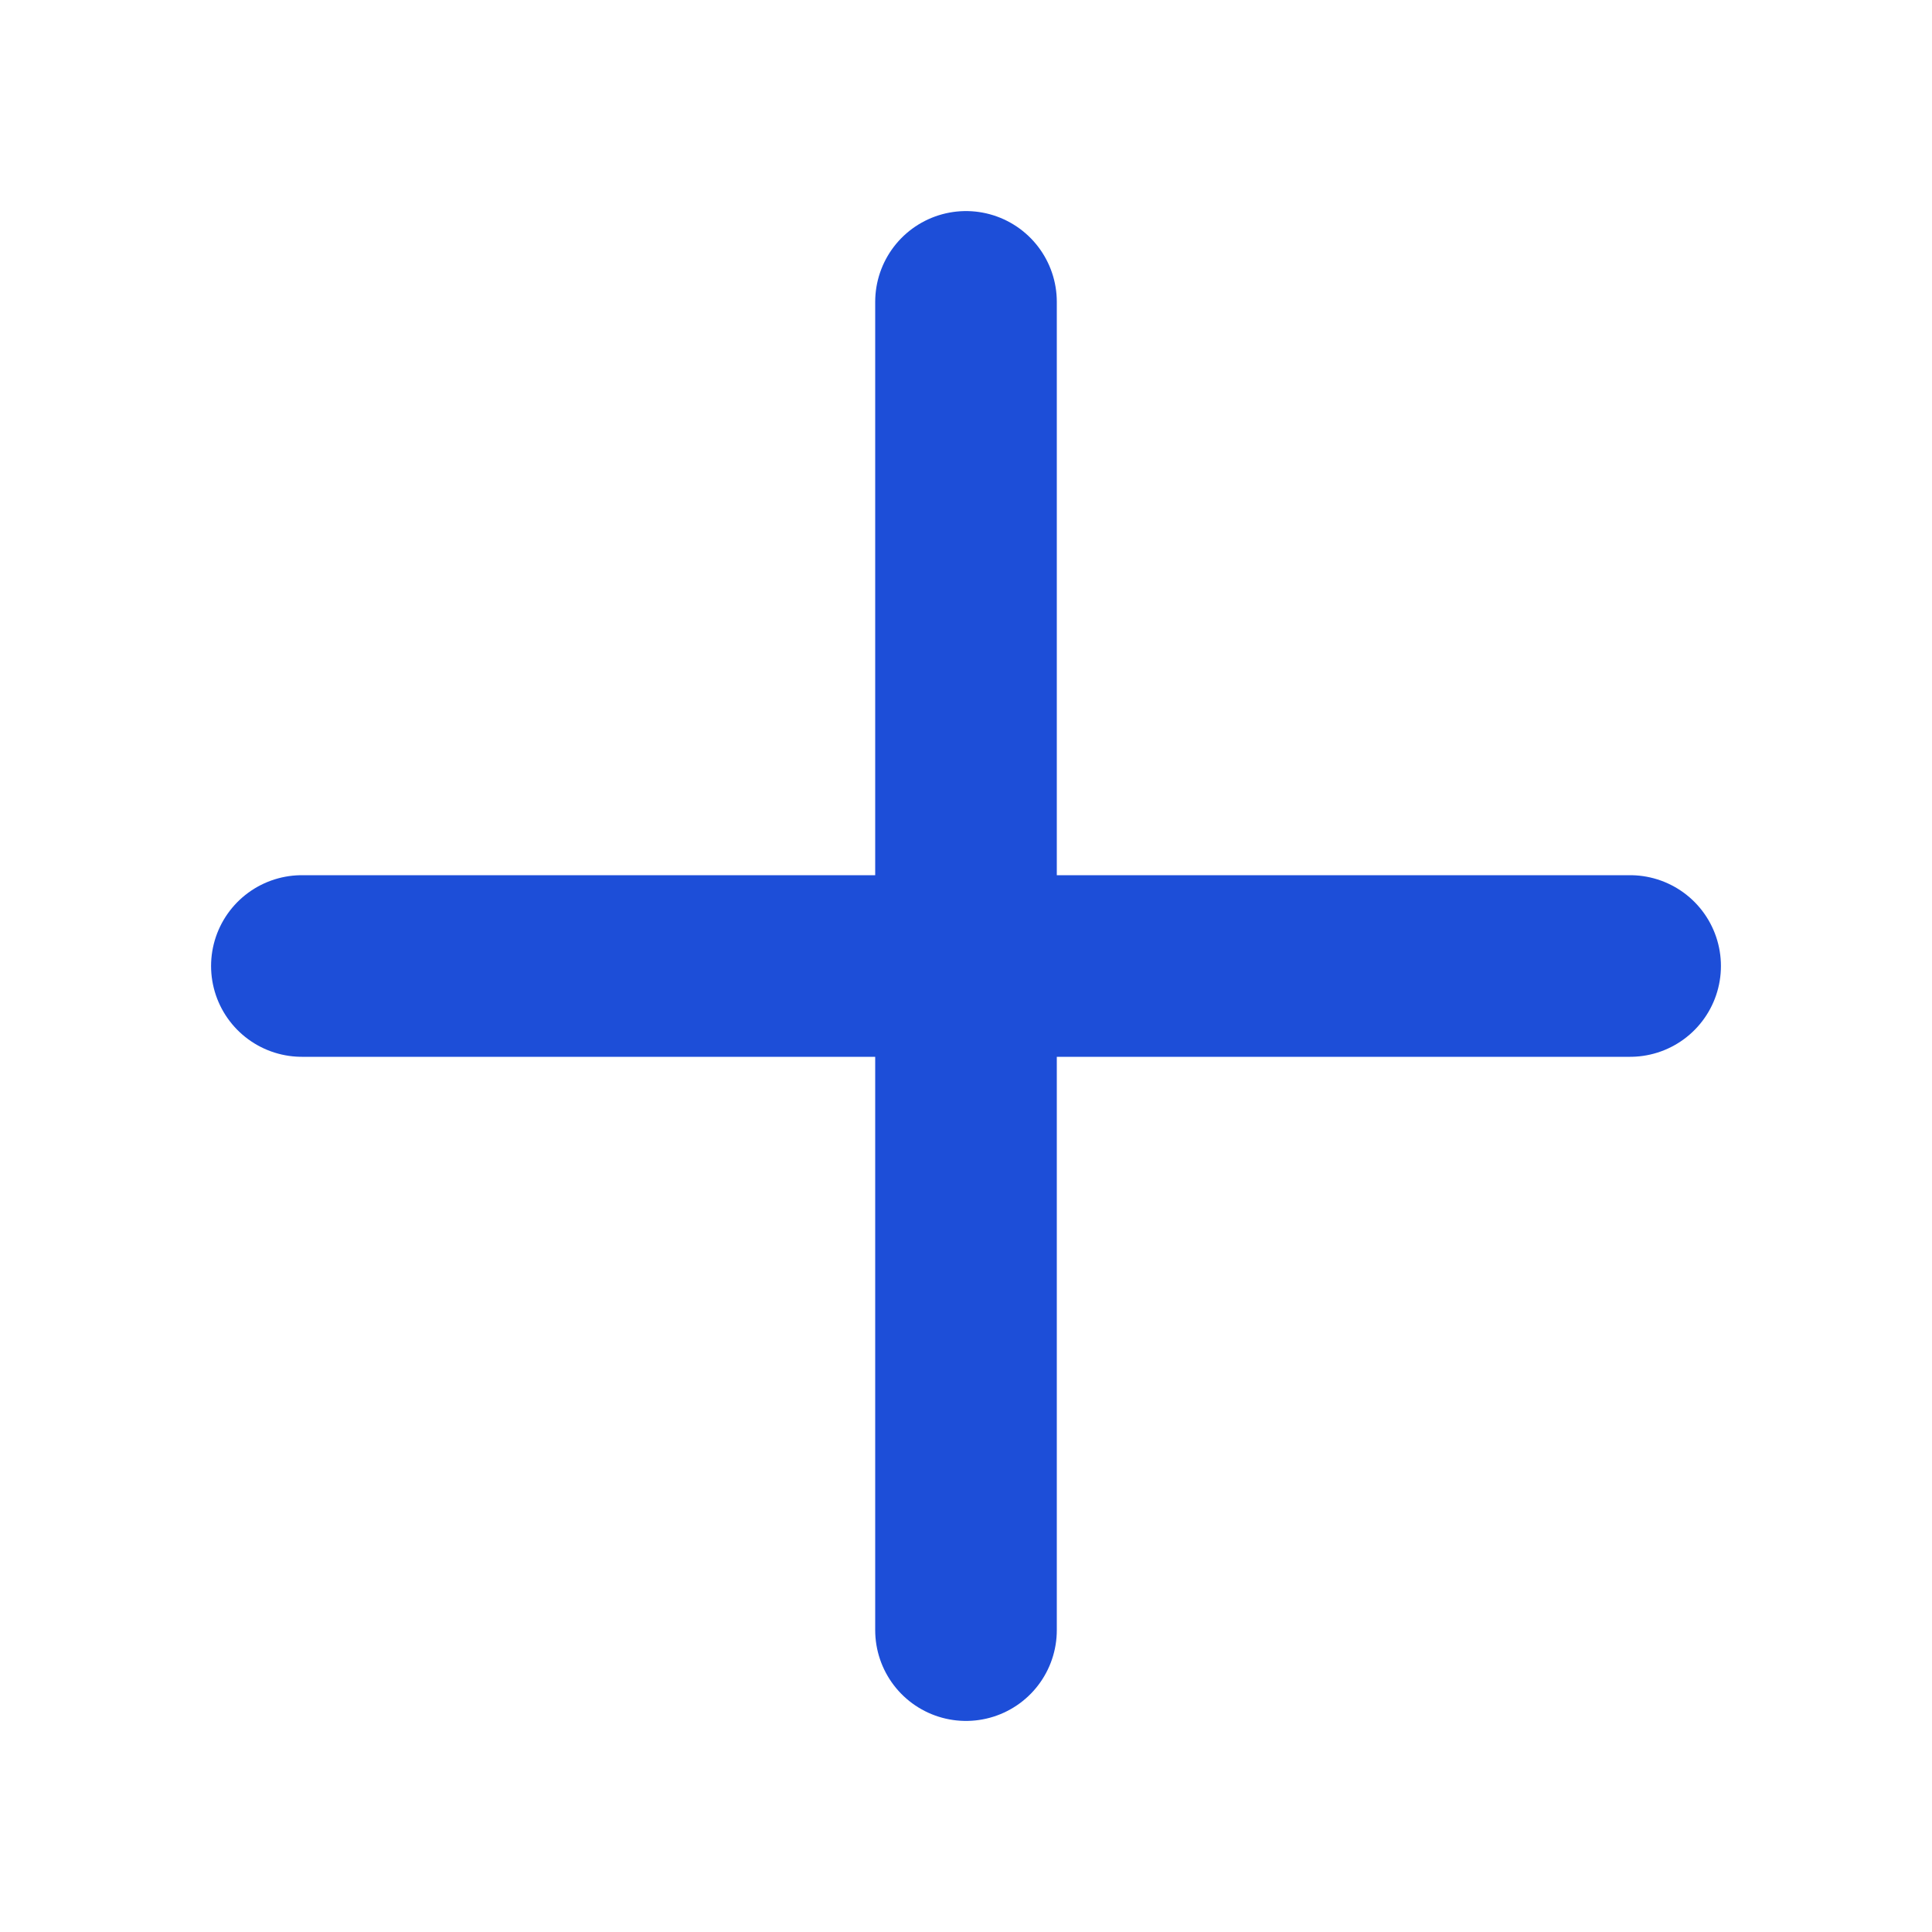 <svg width="20" height="20" viewBox="0 0 20 20" fill="none" xmlns="http://www.w3.org/2000/svg">
<path d="M3.125 10H16.875" stroke="#1D4ED8" stroke-width="1.88" stroke-linecap="round" stroke-linejoin="round"/>
<path d="M10 3.125V16.875" stroke="#1D4ED8" stroke-width="1.88" stroke-linecap="round" stroke-linejoin="round"/>
</svg>
